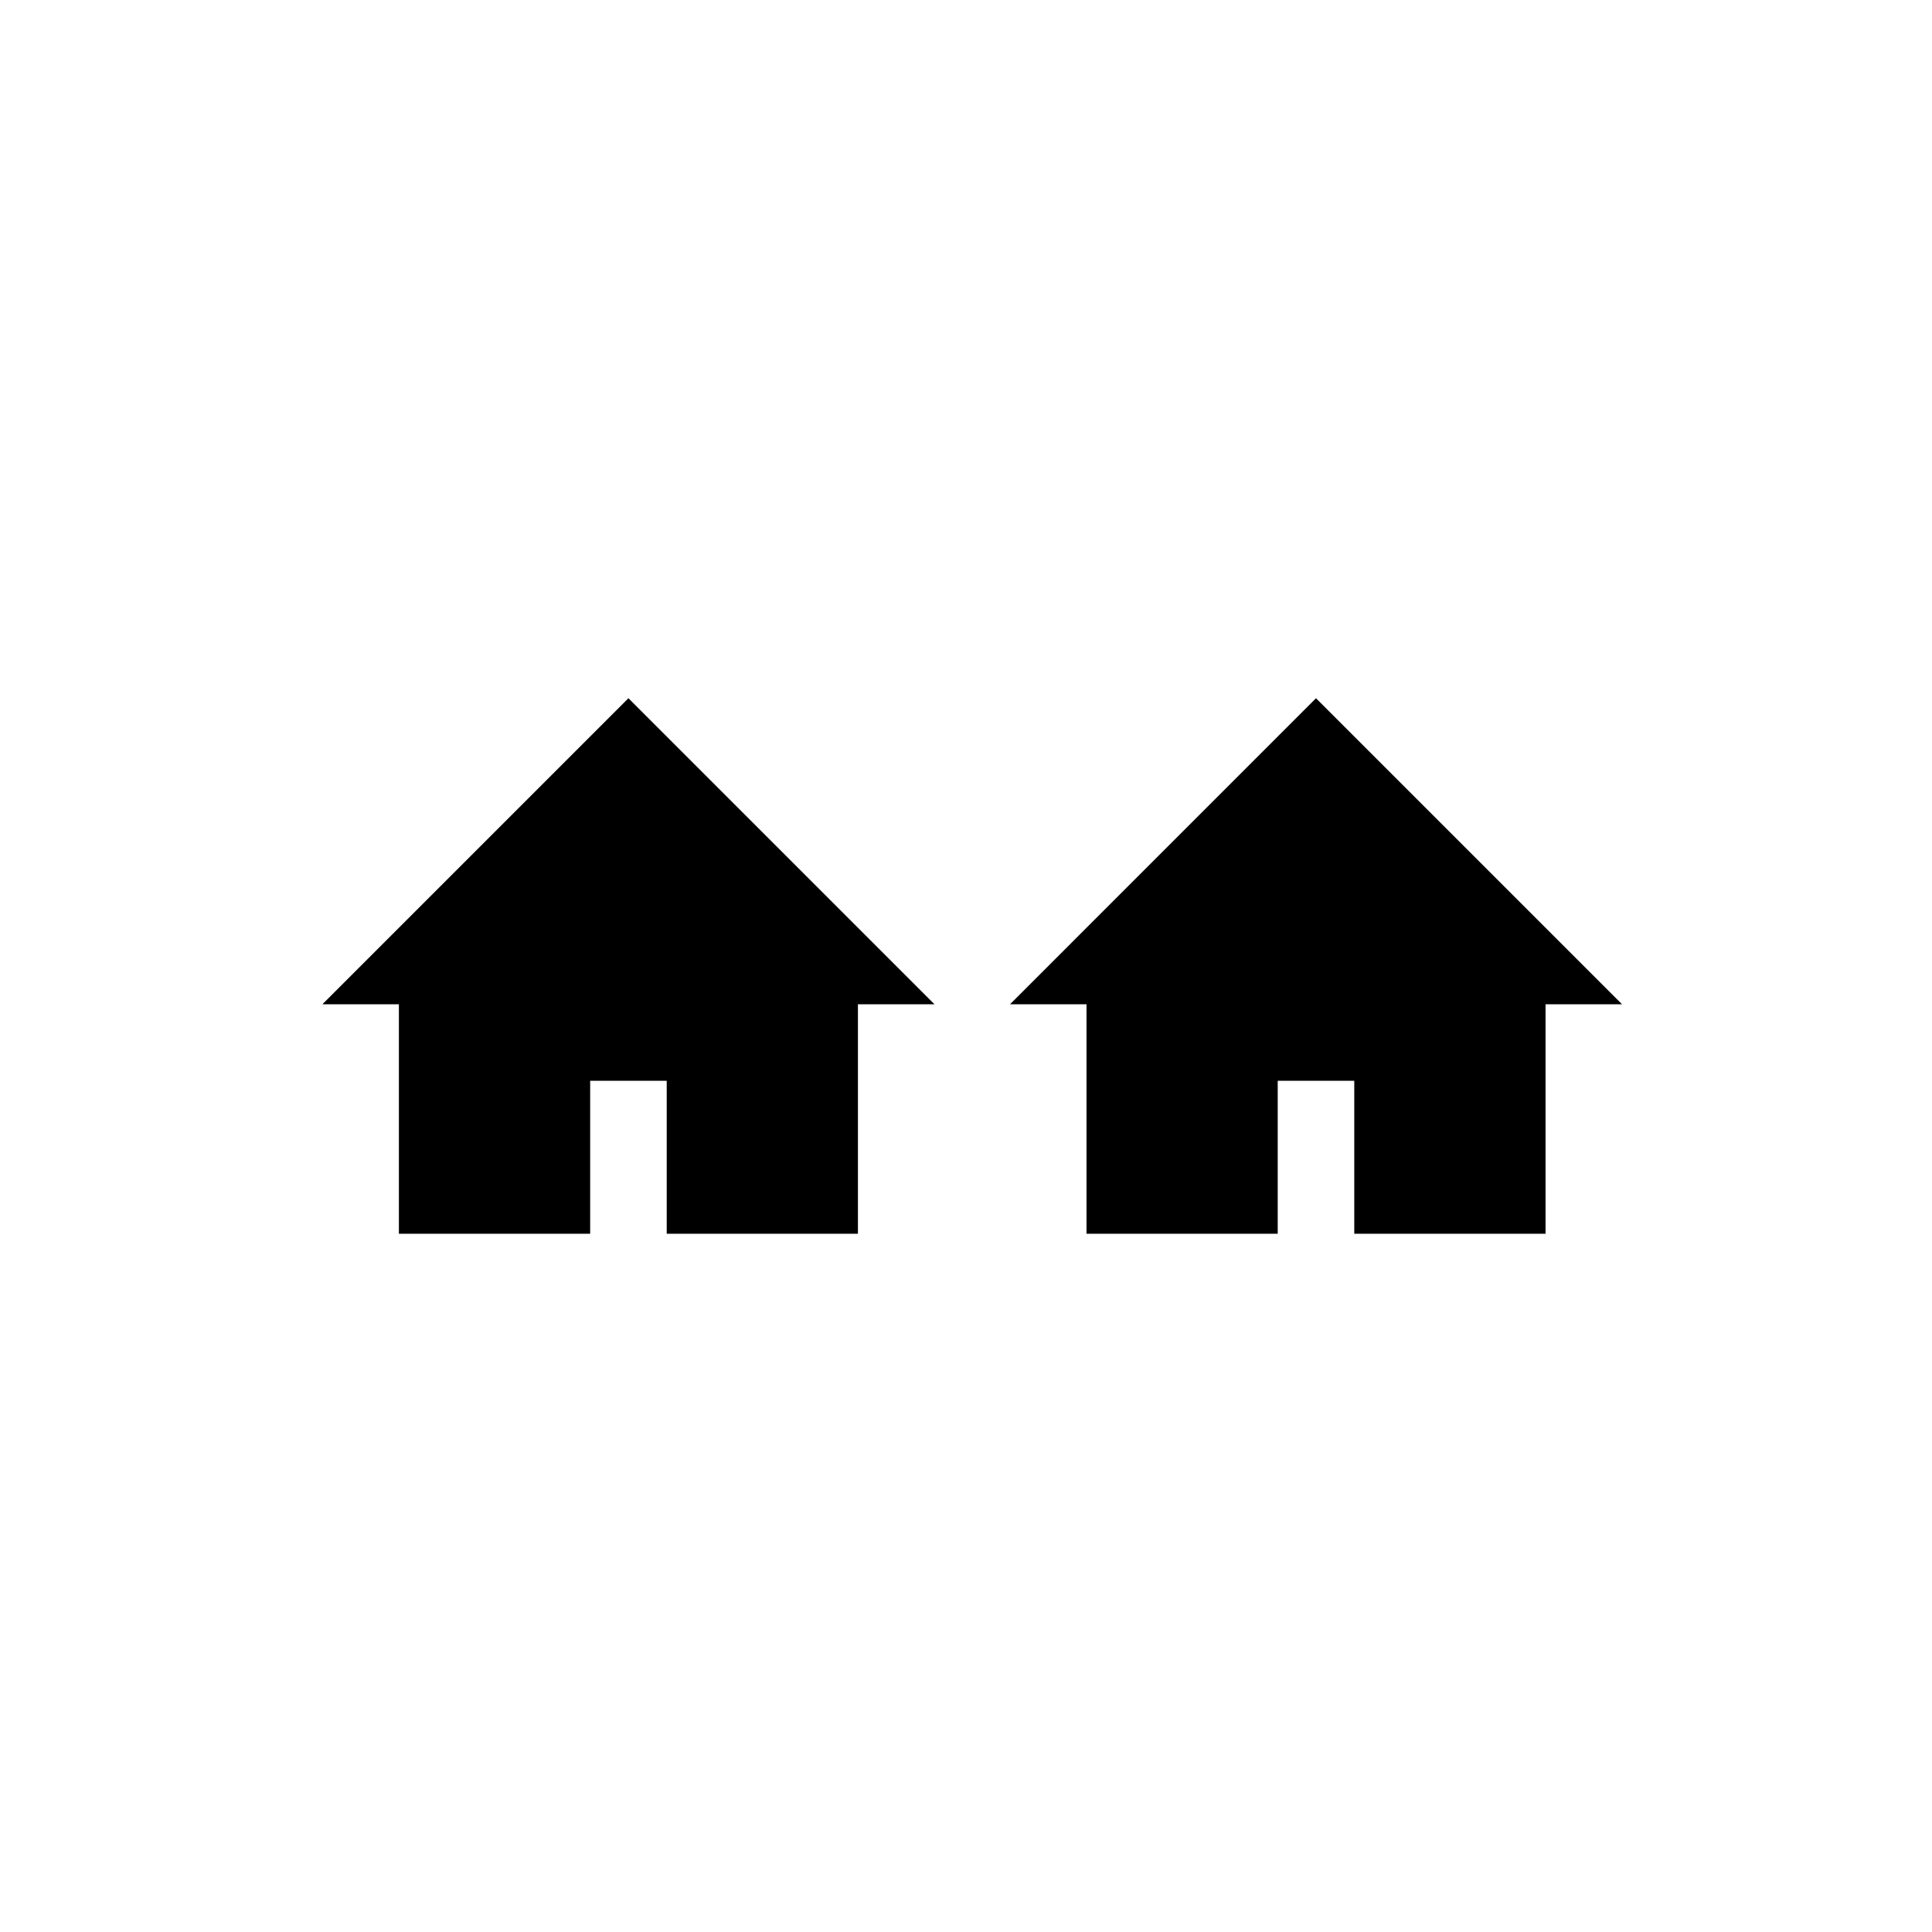 <?xml version="1.0" encoding="utf-8"?>
<!-- Generator: Adobe Illustrator 20.0.0, SVG Export Plug-In . SVG Version: 6.00 Build 0)  -->
<svg version="1.1" id="Vrstva_1" xmlns="http://www.w3.org/2000/svg" xmlns:xlink="http://www.w3.org/1999/xlink" x="0px" y="0px"
	 viewBox="0 0 32 32" style="enable-background:new 0 0 32 32;" xml:space="preserve">
<style type="text/css">
	.st0{fill-rule:evenodd;clip-rule:evenodd;}
</style>
<g>
	<polygon class="st0" points="16.729,16.634 17.996,16.634 17.996,20.435 21.163,20.435 21.163,17.901 22.431,17.901 22.431,20.435 
		25.599,20.435 25.599,16.634 26.866,16.634 21.797,11.565 	"/>
	<polygon class="st0" points="5.34,16.634 6.607,16.634 6.607,20.435 9.775,20.435 9.775,17.901 11.043,17.901 11.043,20.435 
		14.21,20.435 14.21,16.634 15.478,16.634 10.409,11.565 	"/>
</g>
</svg>
